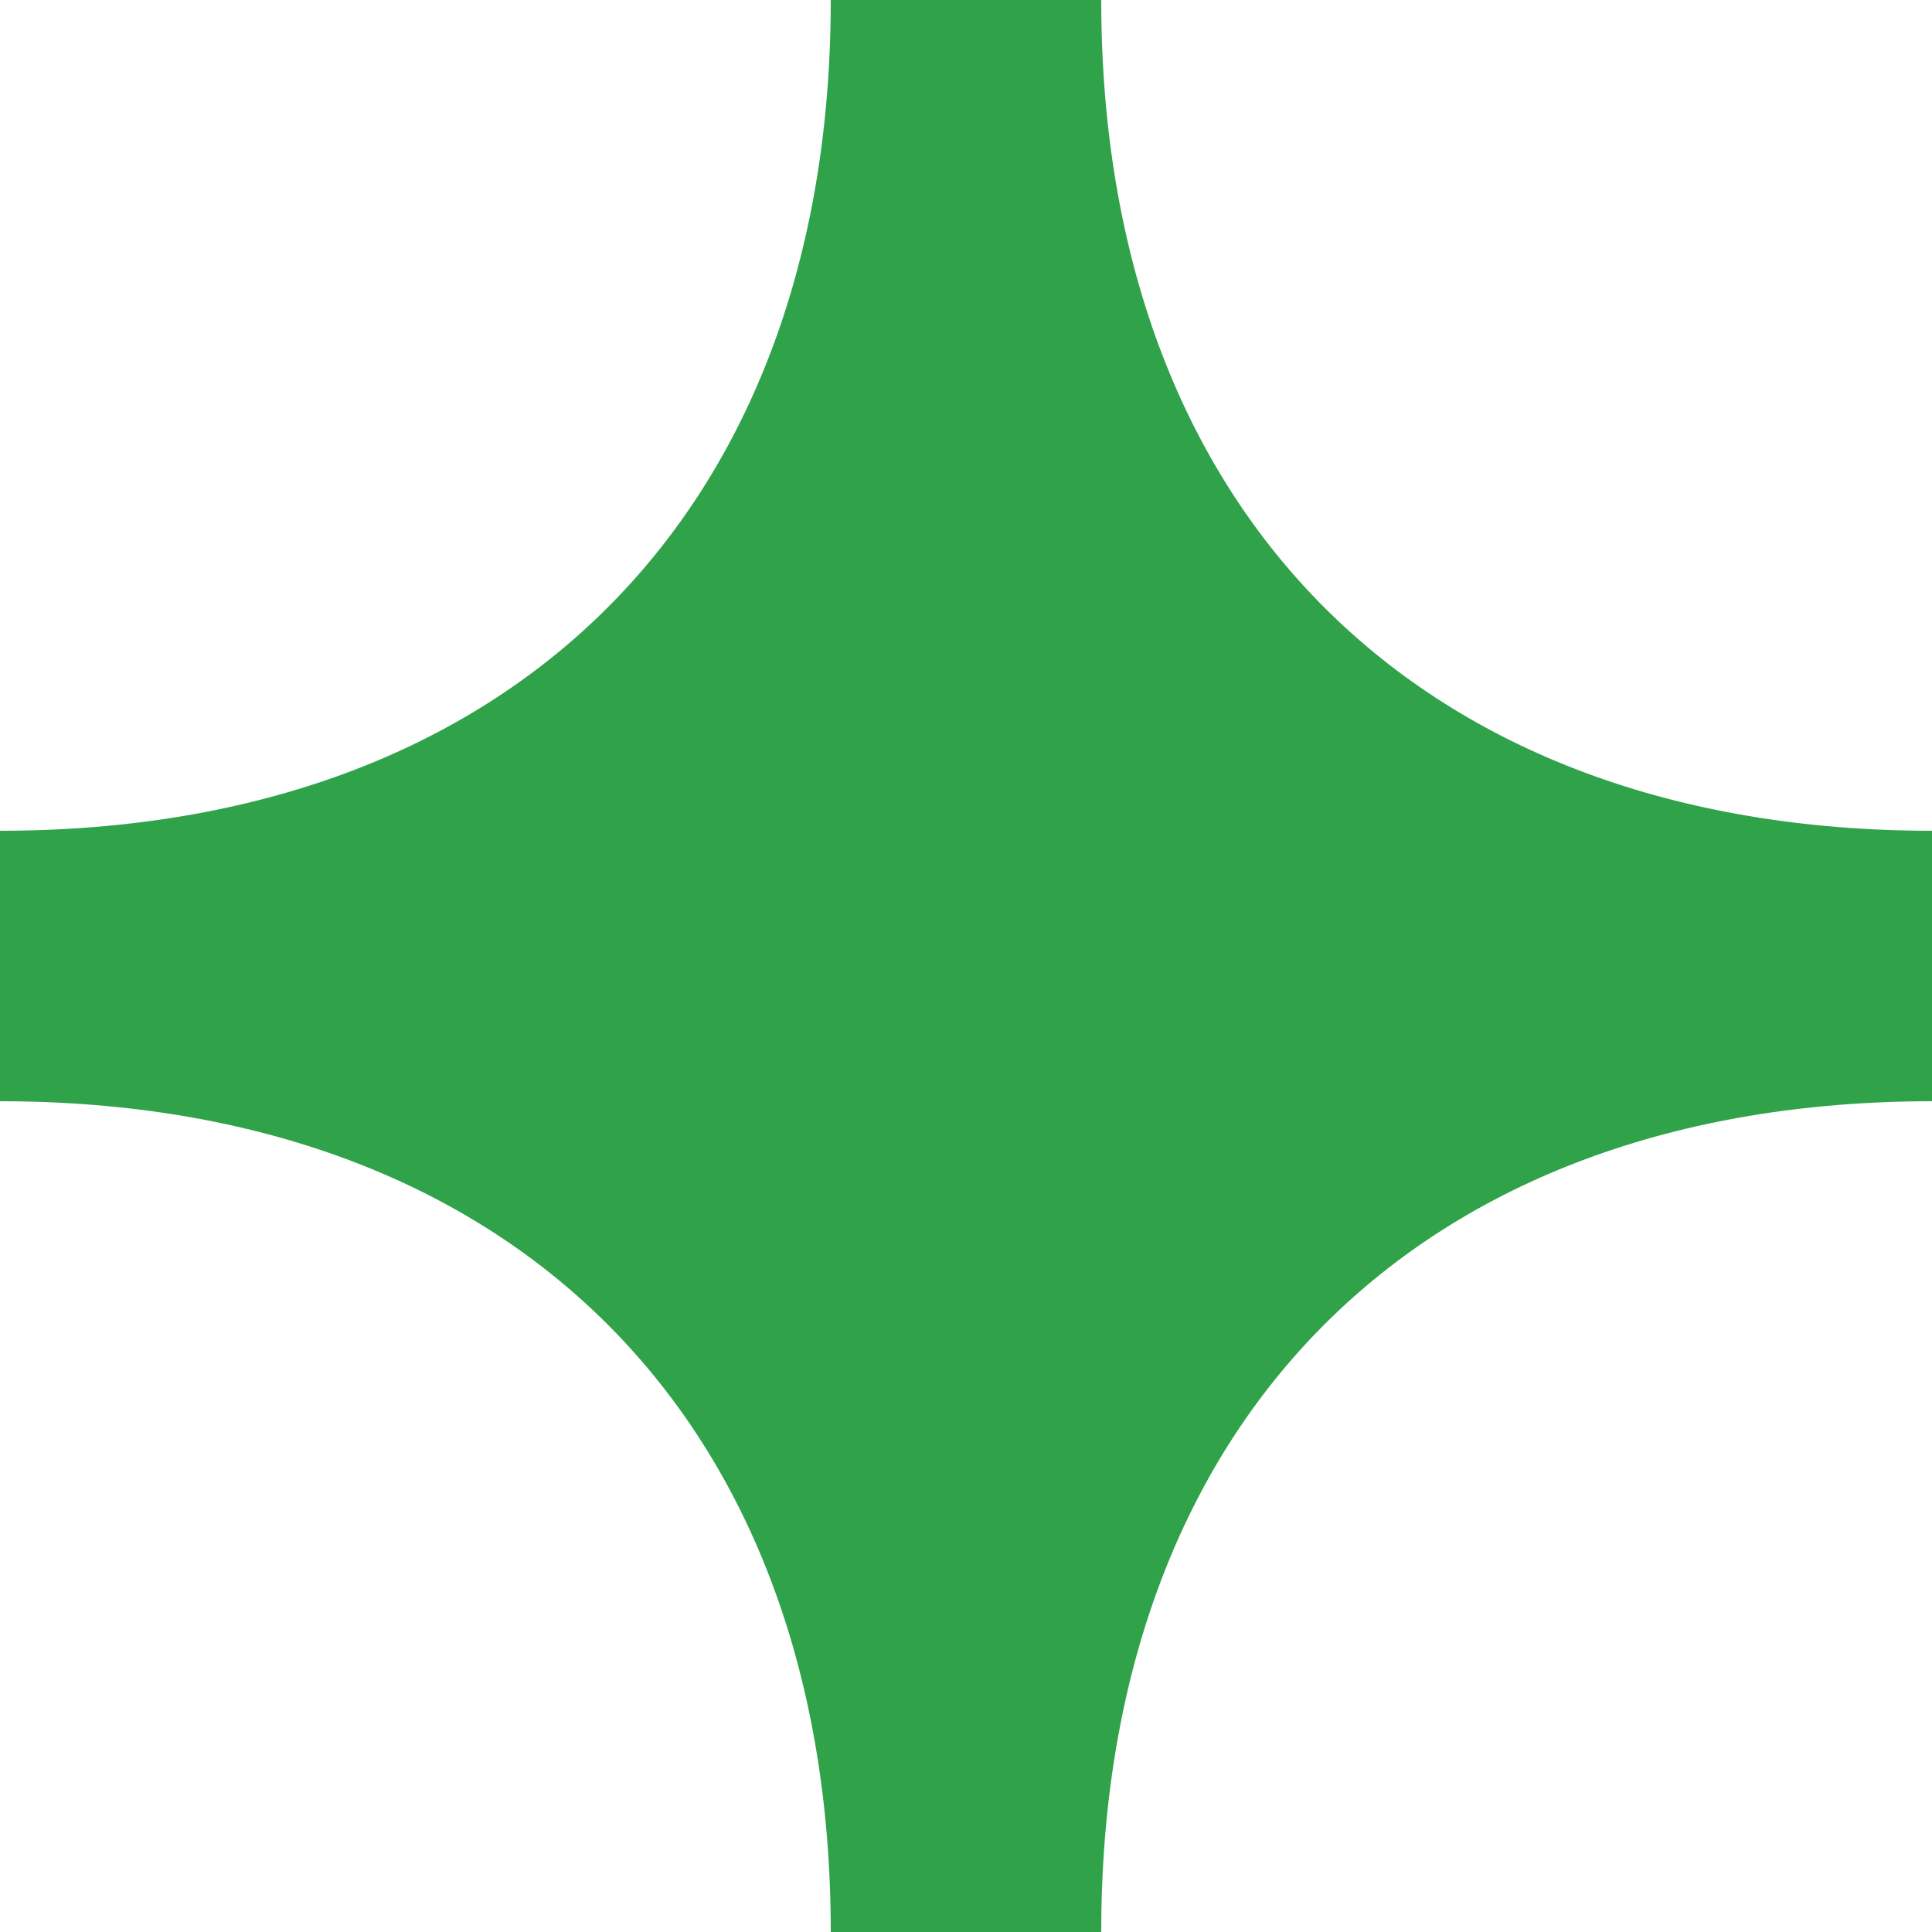 <svg width="18" height="18" viewBox="0 0 18 18" fill="none" xmlns="http://www.w3.org/2000/svg">
<path d="M0 7.74C4.775 7.74 7.74 4.775 7.74 0H10.26C10.26 4.775 13.225 7.74 18 7.74V10.26C13.225 10.26 10.26 13.225 10.26 18H7.74C7.74 13.225 4.775 10.26 0 10.26V7.74H0Z" fill="#30A34A"/>
</svg>
